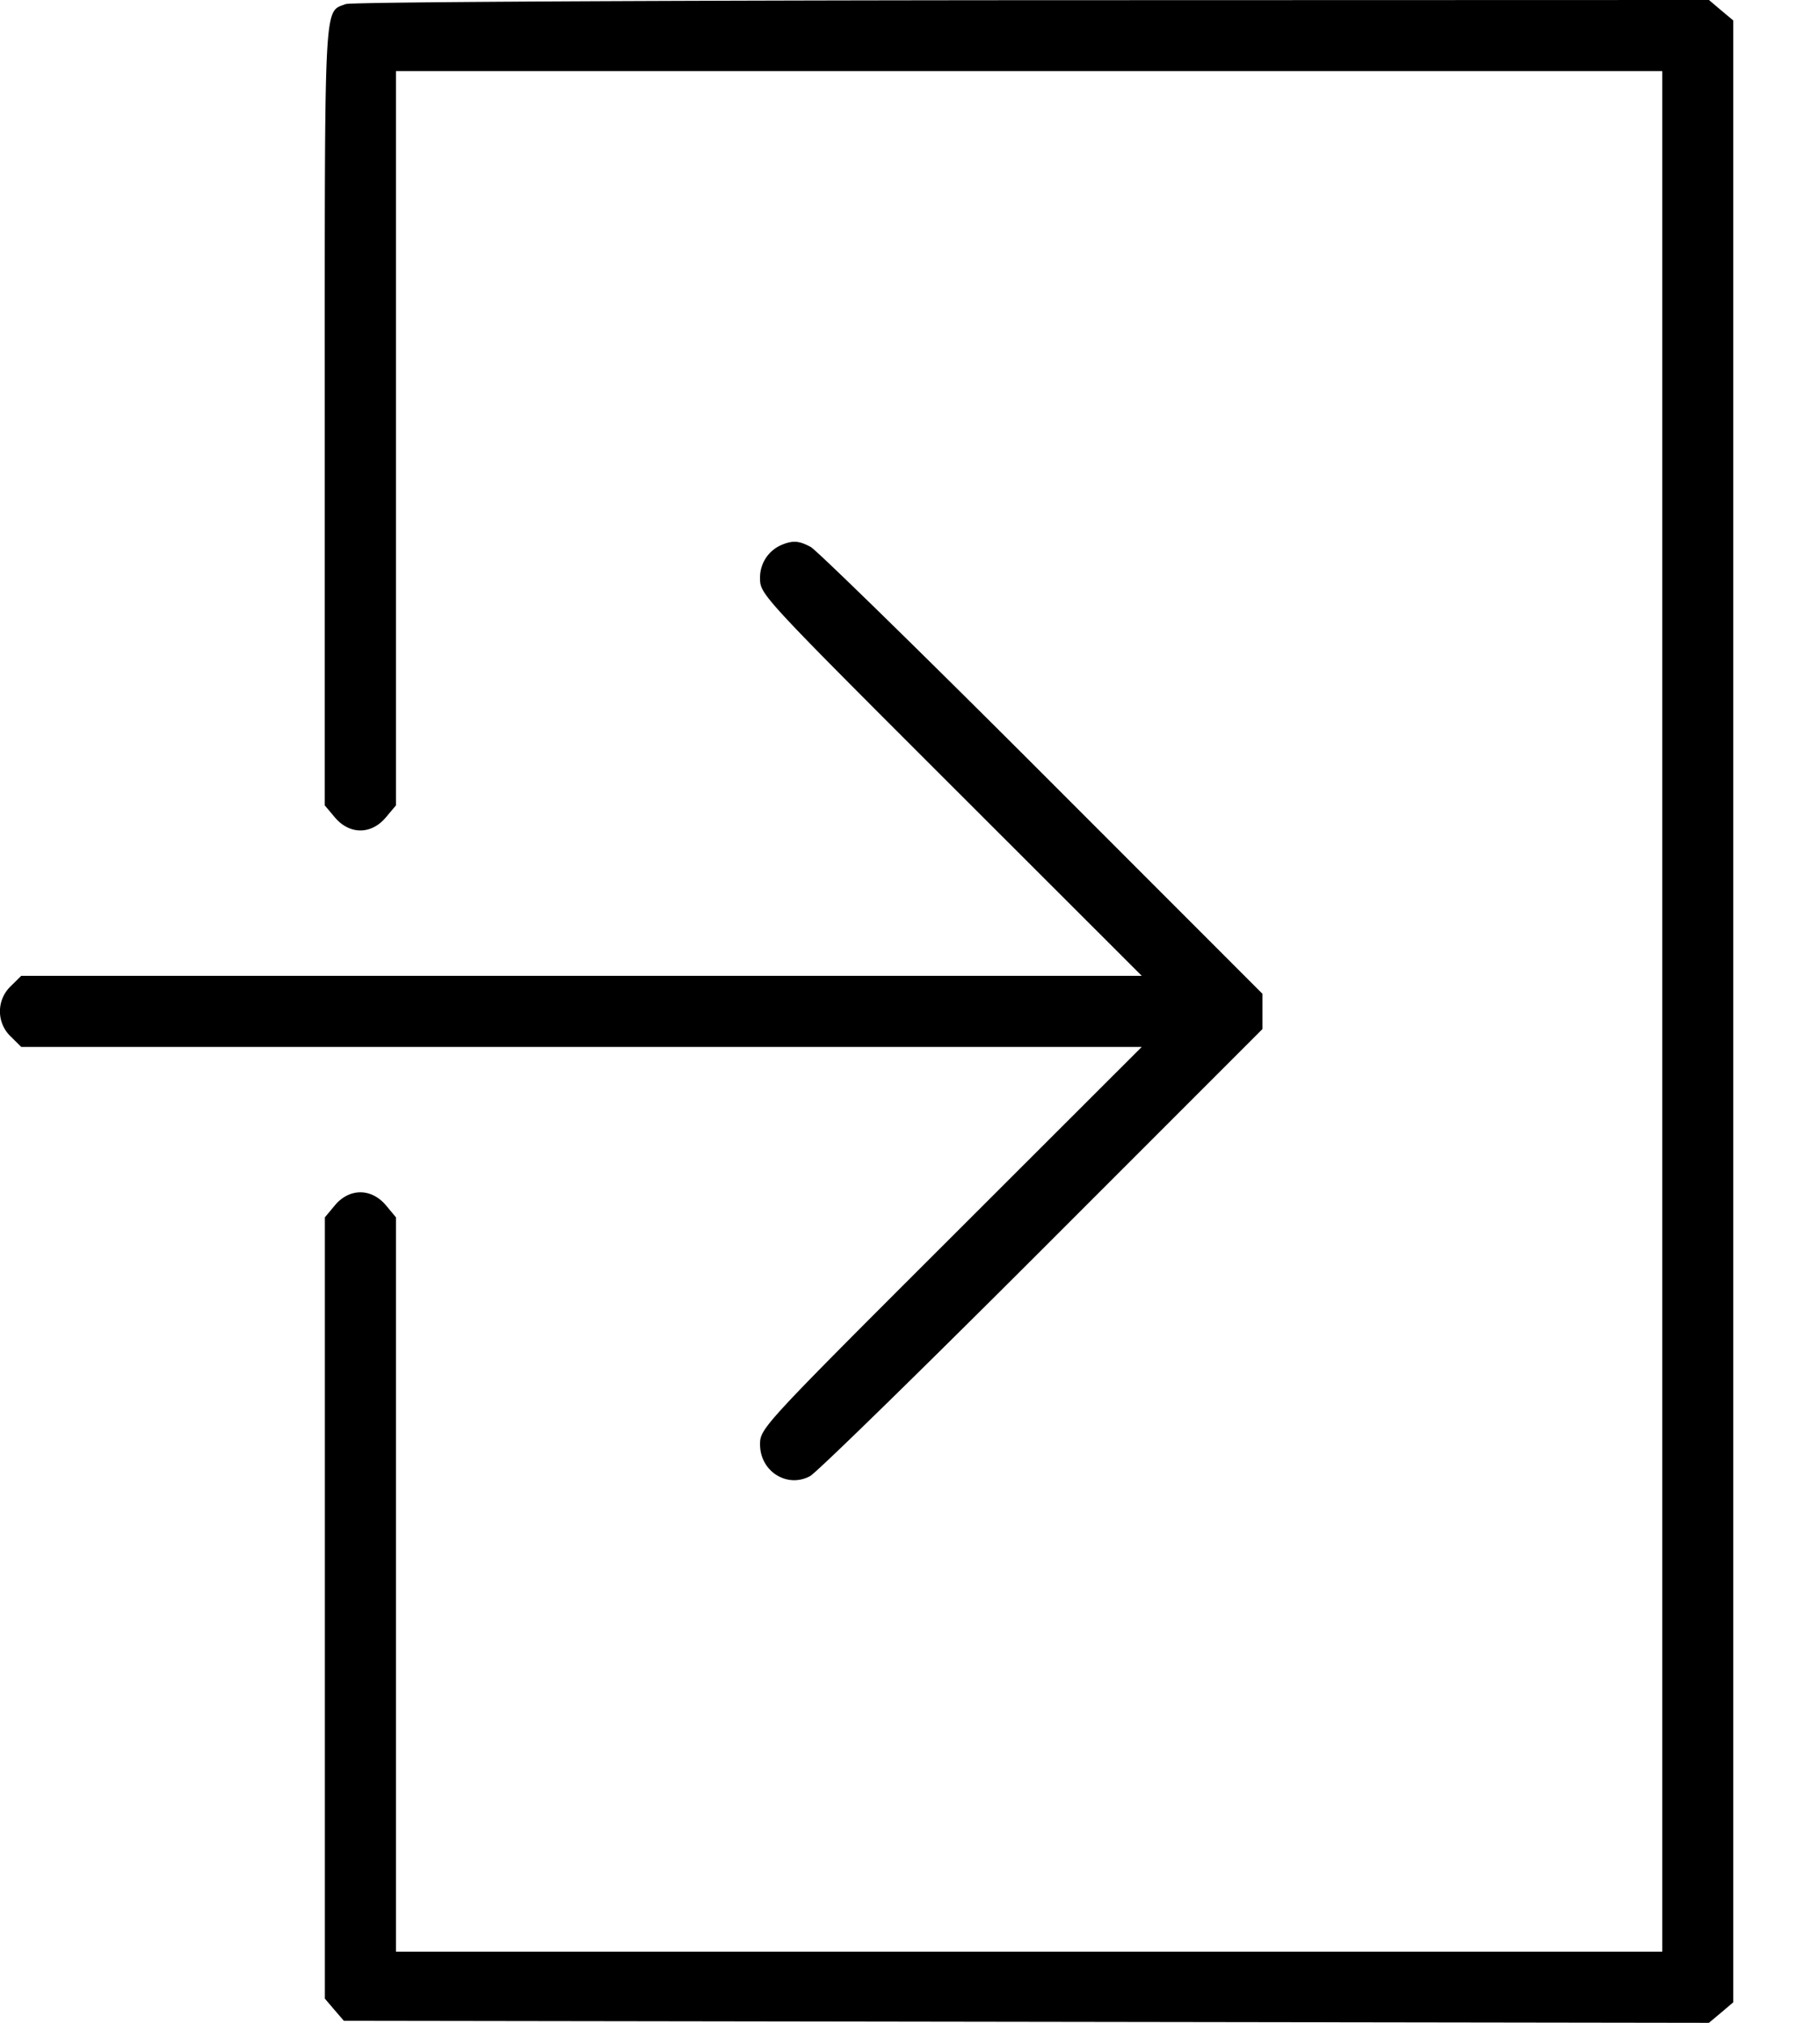 <svg width="18" height="20" fill="none" xmlns="http://www.w3.org/2000/svg"><path fill-rule="evenodd" clip-rule="evenodd" d="M3.422.039c-.221.089-.21-.127-.21 4.068v3.856l.101.12c.144.17.359.17.502 0l.101-.12V.703H16.44v18.593H3.916v-7.26l-.1-.12c-.144-.17-.36-.17-.503 0l-.1.12v7.725l.094.11.094.109 6.75.01 6.75.01.121-.101.12-.102V.202l-.12-.1-.12-.102-6.698.002C6.52.004 3.468.02 3.422.04Zm4.33 5.34a.35.35 0 0 0-.235.34c0 .156.018.176 1.887 2.043l1.888 1.886H.21l-.104.103a.343.343 0 0 0 0 .497l.104.103h11.082l-1.888 1.886c-1.87 1.867-1.887 1.887-1.887 2.044 0 .266.266.435.494.314.062-.032 1.094-1.04 2.294-2.24l2.181-2.181v-.348l-2.181-2.182c-1.2-1.2-2.23-2.206-2.288-2.237-.11-.058-.167-.064-.266-.028Z" fill="currentColor"/></svg>